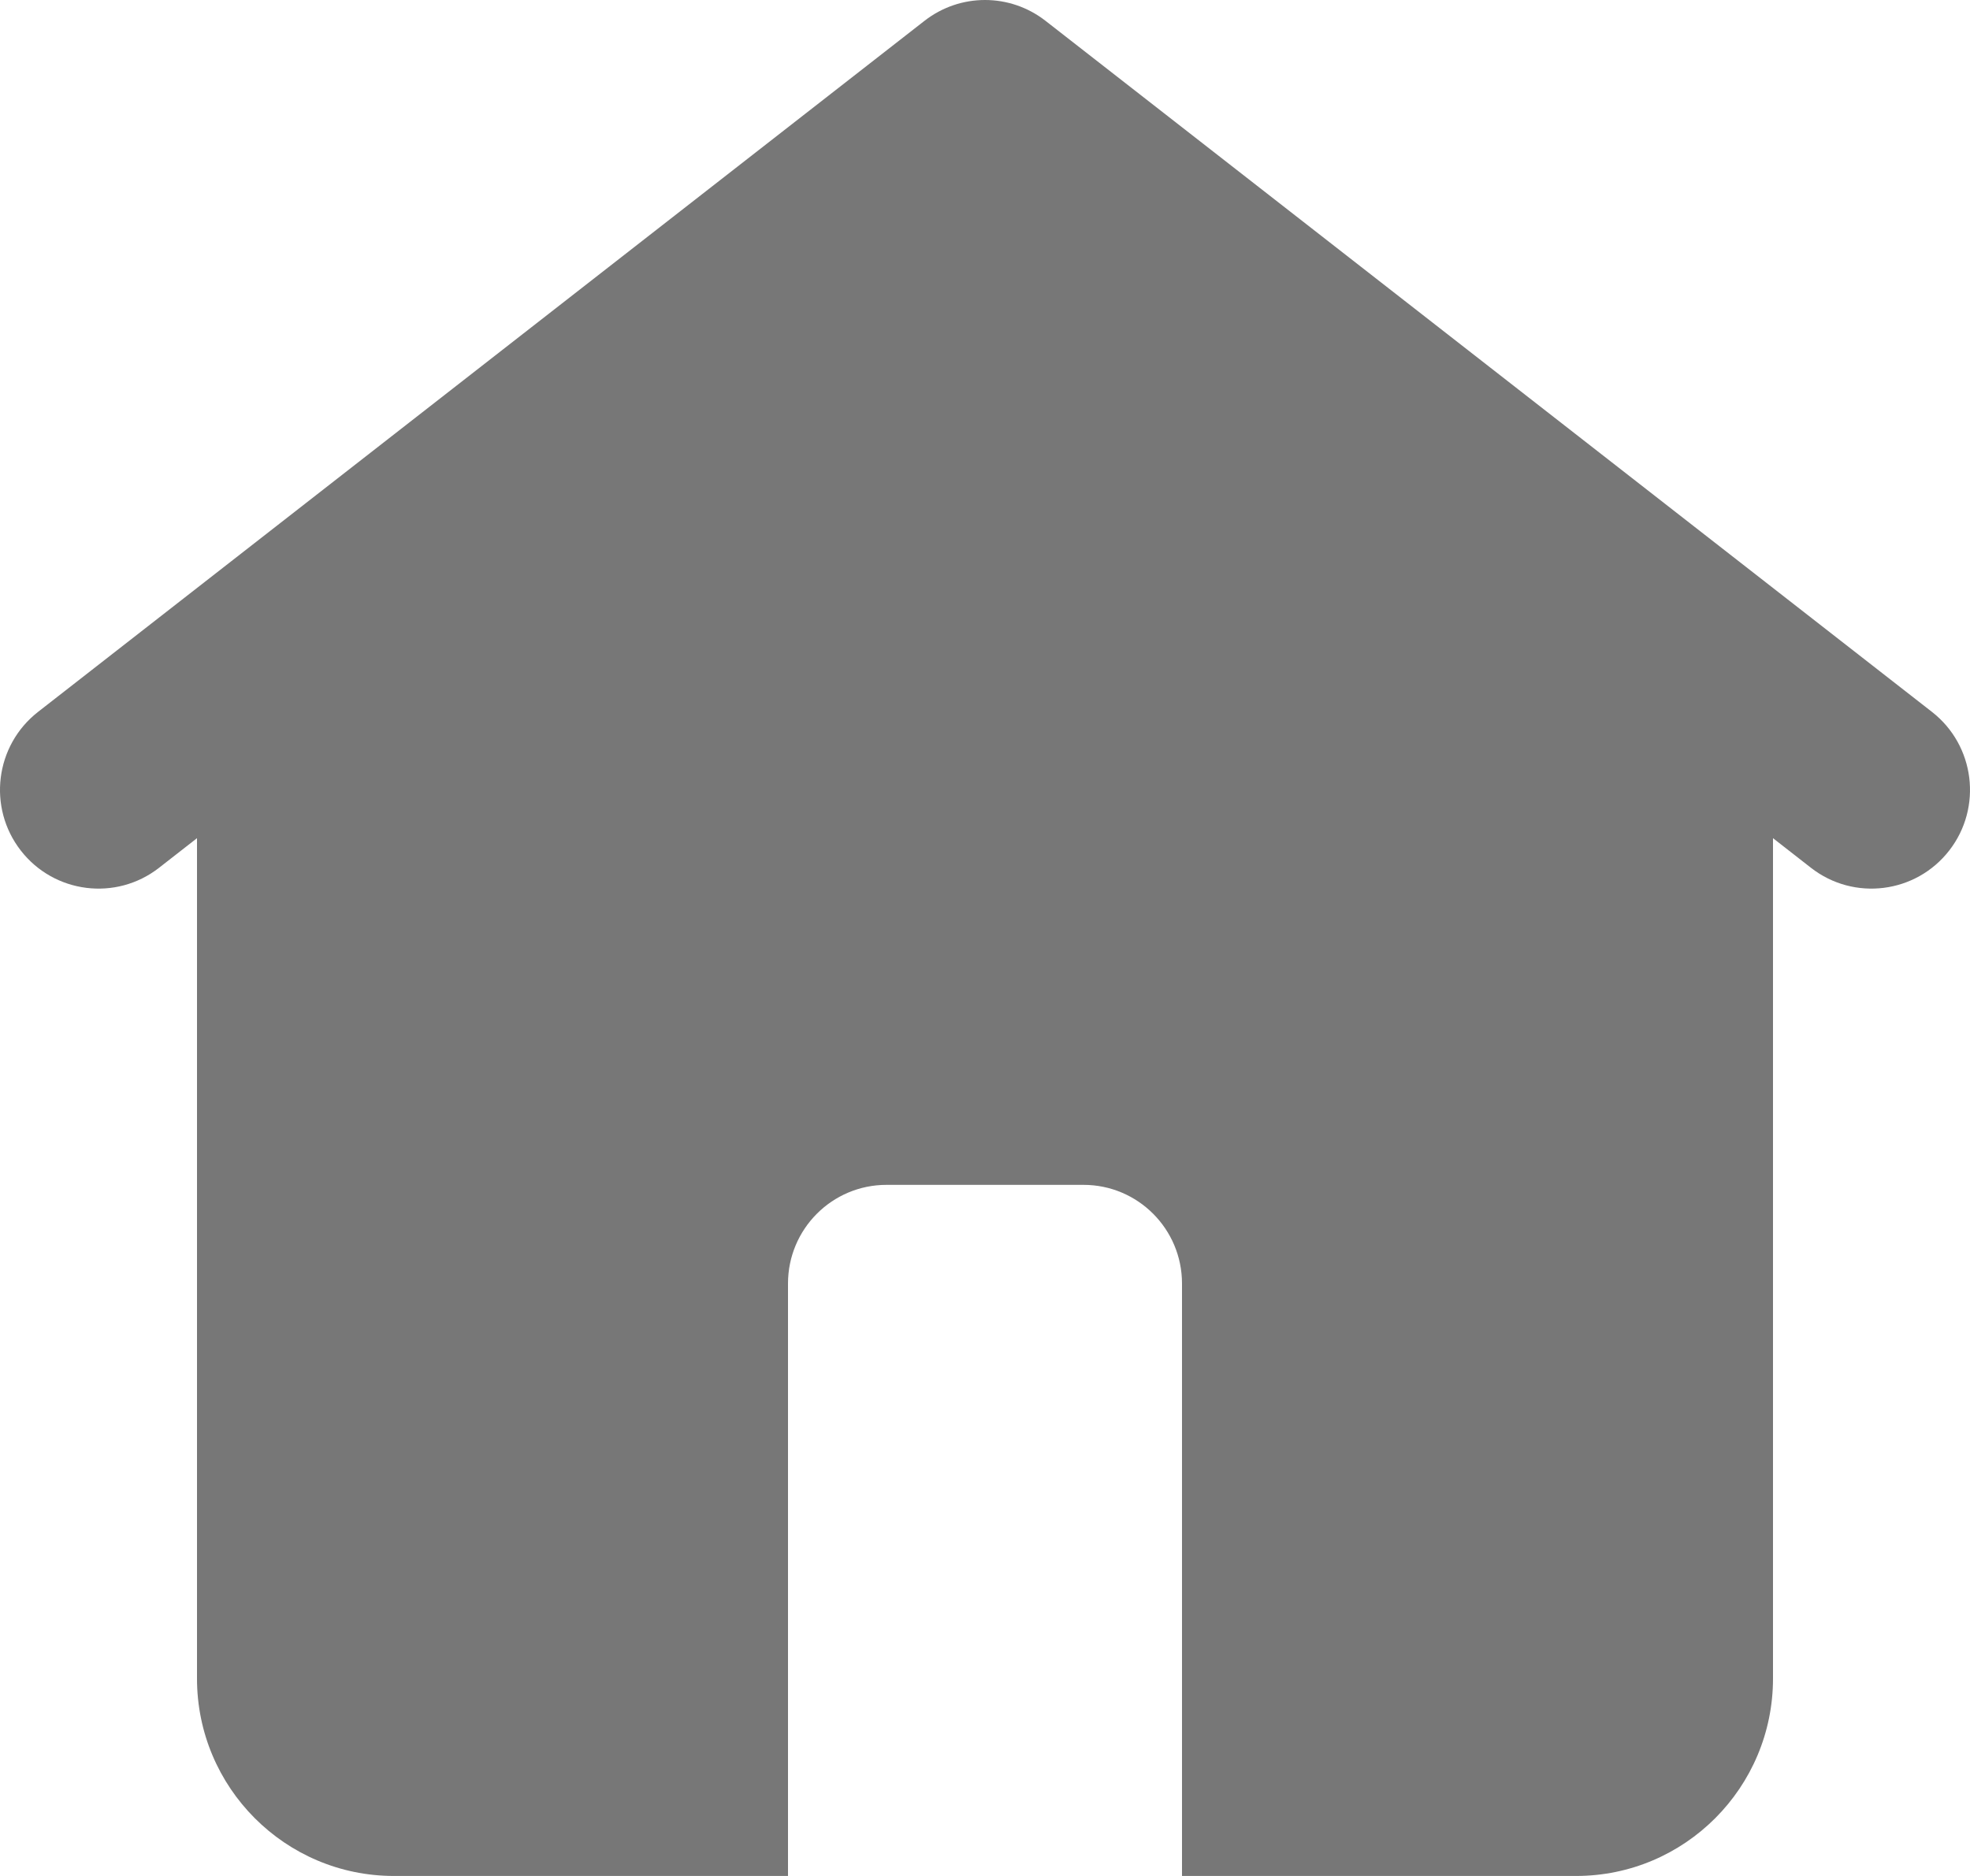 <svg width="21" height="20" viewBox="0 0 21 20" fill="none" xmlns="http://www.w3.org/2000/svg">
<path fill-rule="evenodd" clip-rule="evenodd" d="M9.855 0.222C10.235 -0.074 10.765 -0.074 11.145 0.222L20.595 7.59C21.052 7.947 21.135 8.608 20.779 9.067C20.423 9.526 19.763 9.609 19.305 9.252L18.9 8.936V17.895C18.9 19.057 17.96 20 16.8 20H4.2C3.04 20 2.1 19.057 2.1 17.895V8.936L1.695 9.252C1.237 9.609 0.577 9.526 0.221 9.067C-0.135 8.608 -0.052 7.947 0.405 7.59L9.855 0.222ZM9.45 12.632C8.87 12.632 8.4 13.103 8.4 13.684V20H12.6V13.684C12.6 13.103 12.13 12.632 11.55 12.632H9.45Z" fill="#777777"/>
</svg>
